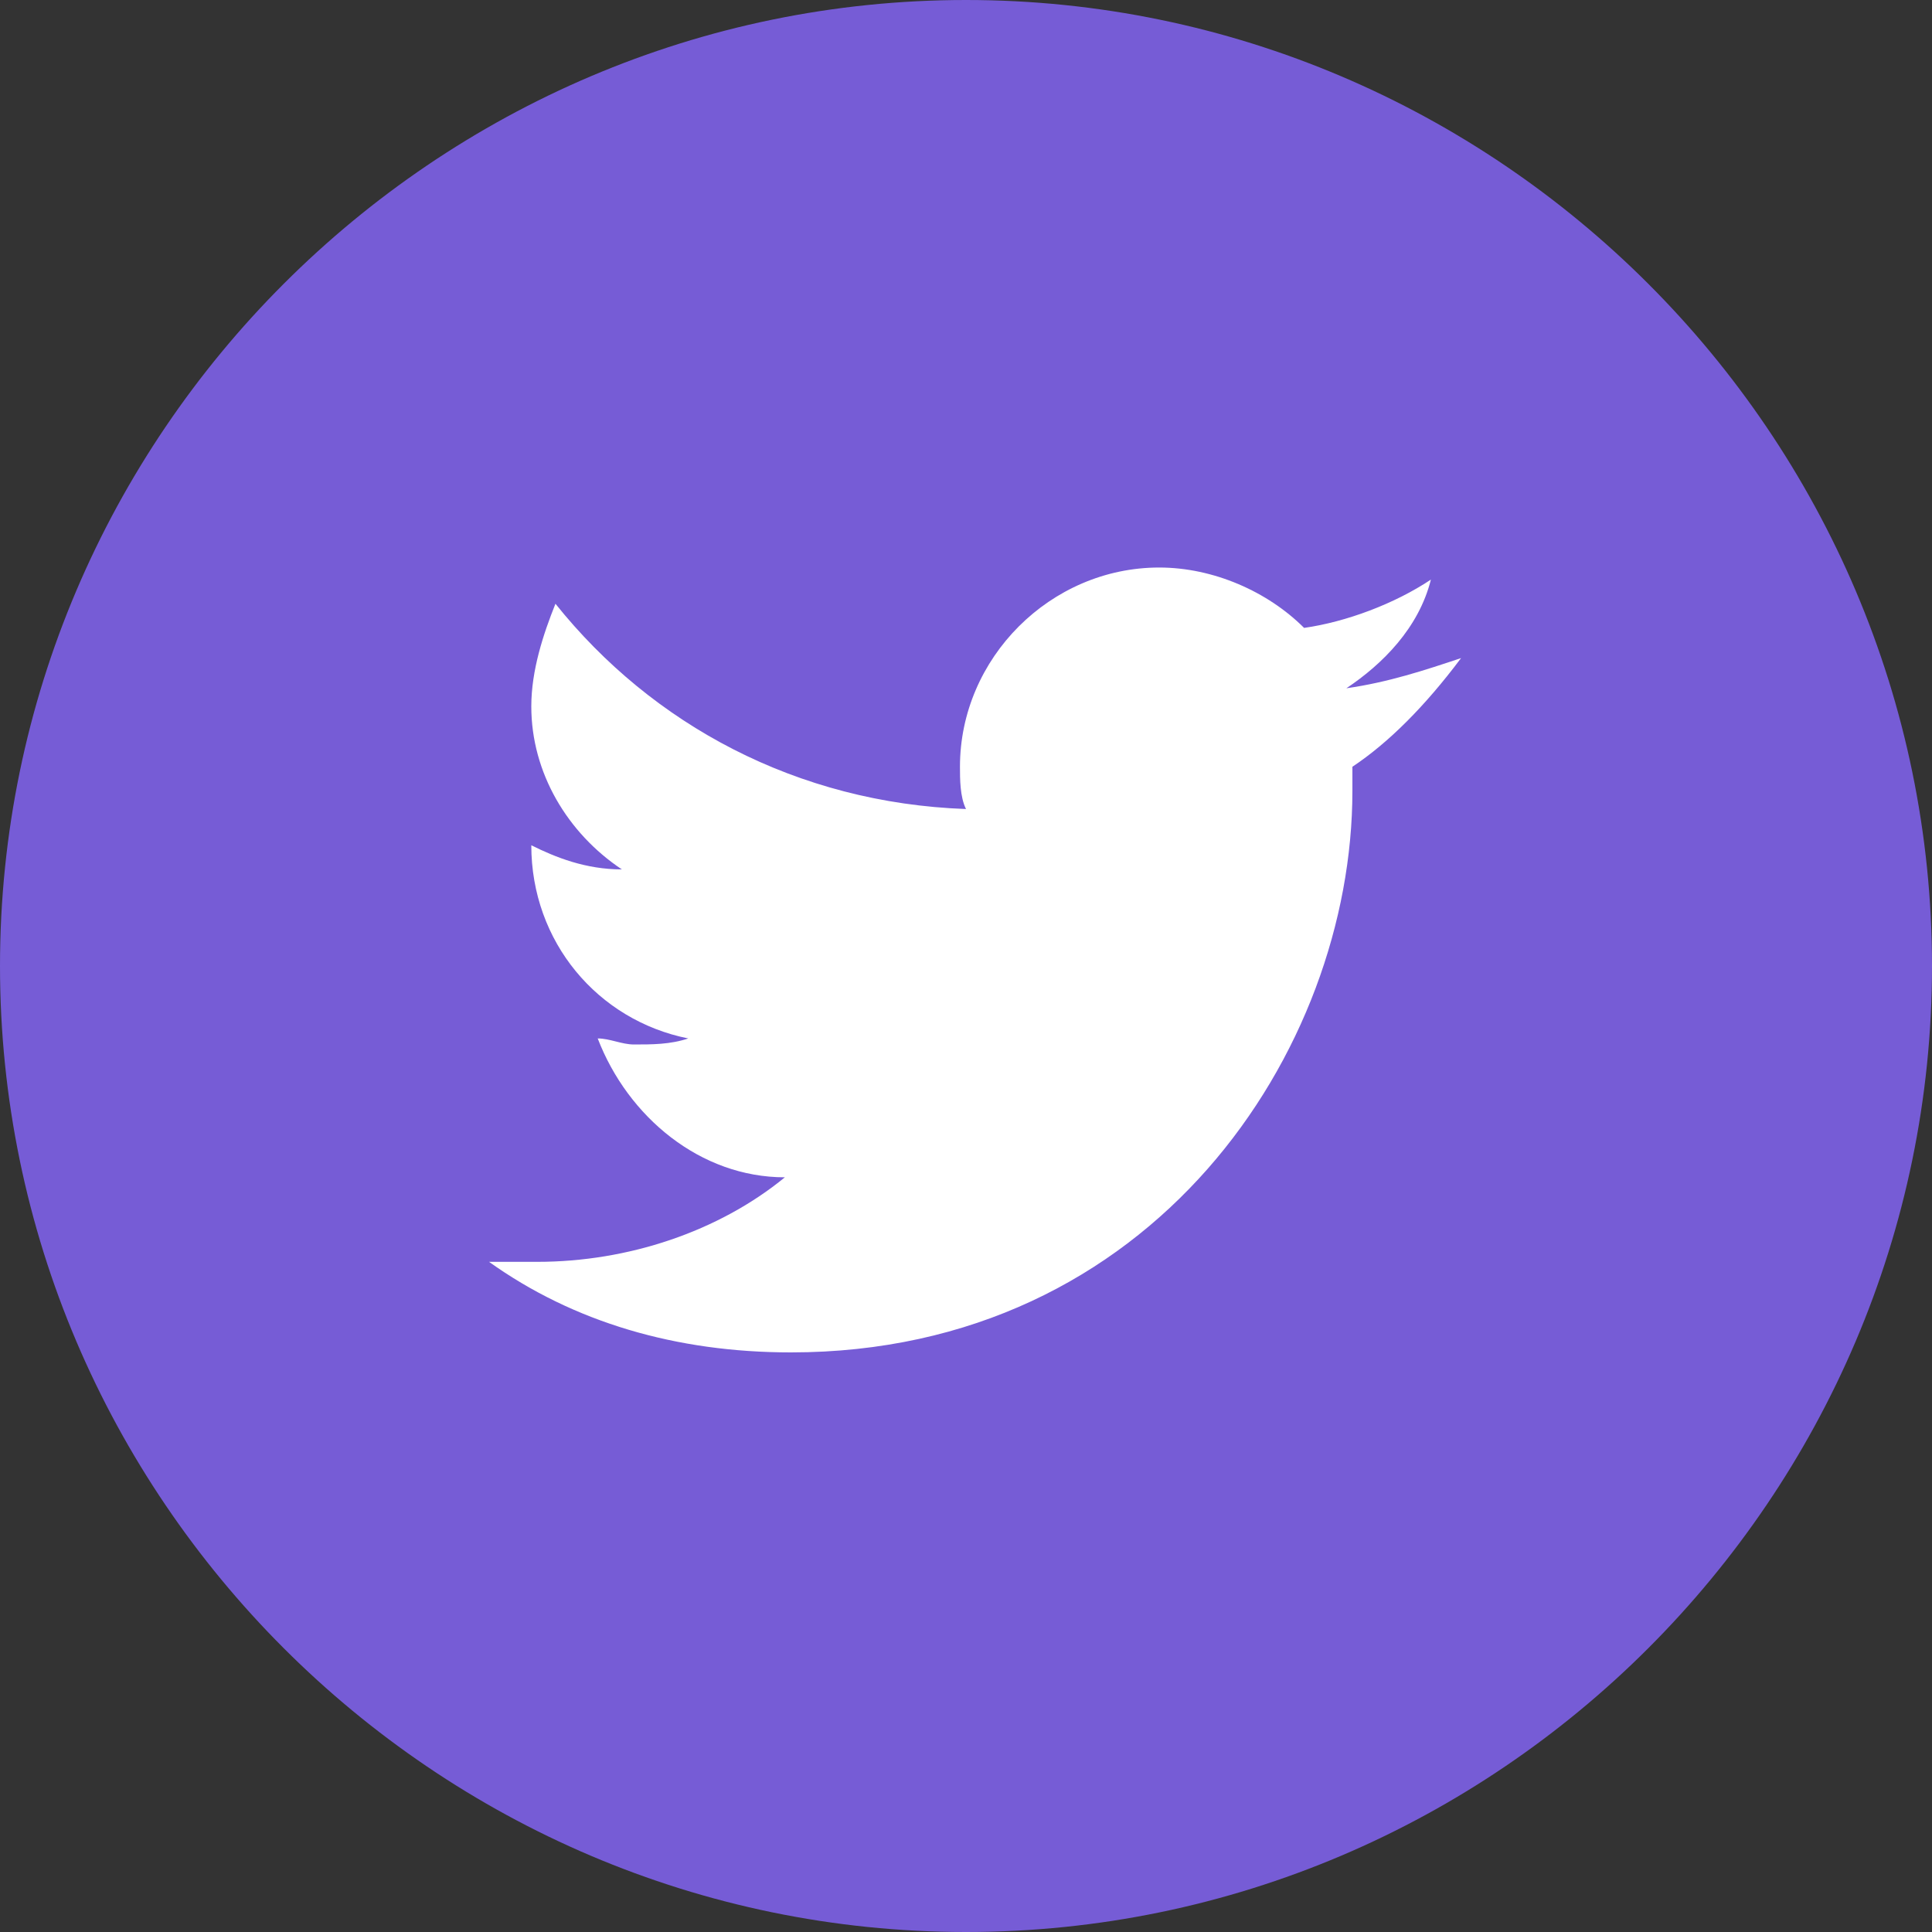 <svg width="24" height="24" viewBox="0 0 24 24" fill="none" xmlns="http://www.w3.org/2000/svg">
<rect x="0" y="0" width="24" height="24" fill="#333333" stroke="none"/>
<g clip-path="url(#clip0_201_18631)">
<circle cx="12" cy="12" r="10" fill="white"/>
<path d="M12 0C5.4 0 0 5.4 0 12C0 18.6 5.4 24 12 24C18.6 24 24 18.6 24 12C24 5.4 18.6 0 12 0ZM16.8 9.525C16.8 9.6 16.8 9.75 16.8 9.825C16.8 13.05 14.325 16.8 9.825 16.8C8.4 16.8 7.125 16.425 6.075 15.675C6.3 15.675 6.45 15.675 6.675 15.675C7.8 15.675 8.925 15.3 9.75 14.625C8.7 14.625 7.8 13.875 7.425 12.9C7.575 12.9 7.725 12.975 7.875 12.975C8.1 12.975 8.325 12.975 8.55 12.9C7.425 12.675 6.6 11.7 6.6 10.5C6.9 10.65 7.275 10.8 7.725 10.8C7.05 10.35 6.6 9.6 6.6 8.775C6.6 8.325 6.75 7.875 6.9 7.5C8.1 9 9.9 9.975 12 10.05C11.925 9.9 11.925 9.675 11.925 9.525C11.925 8.175 13.05 7.05 14.4 7.05C15.075 7.05 15.75 7.35 16.2 7.8C16.725 7.725 17.325 7.5 17.775 7.2C17.625 7.8 17.175 8.25 16.725 8.55C17.25 8.475 17.7 8.325 18.15 8.175C17.7 8.775 17.25 9.225 16.8 9.525Z" fill="#765CD6"/>
</g>
<defs>
<clipPath id="clip0_201_18631">
<rect width="24" height="24" fill="white"/>
</clipPath>
</defs>
</svg>
